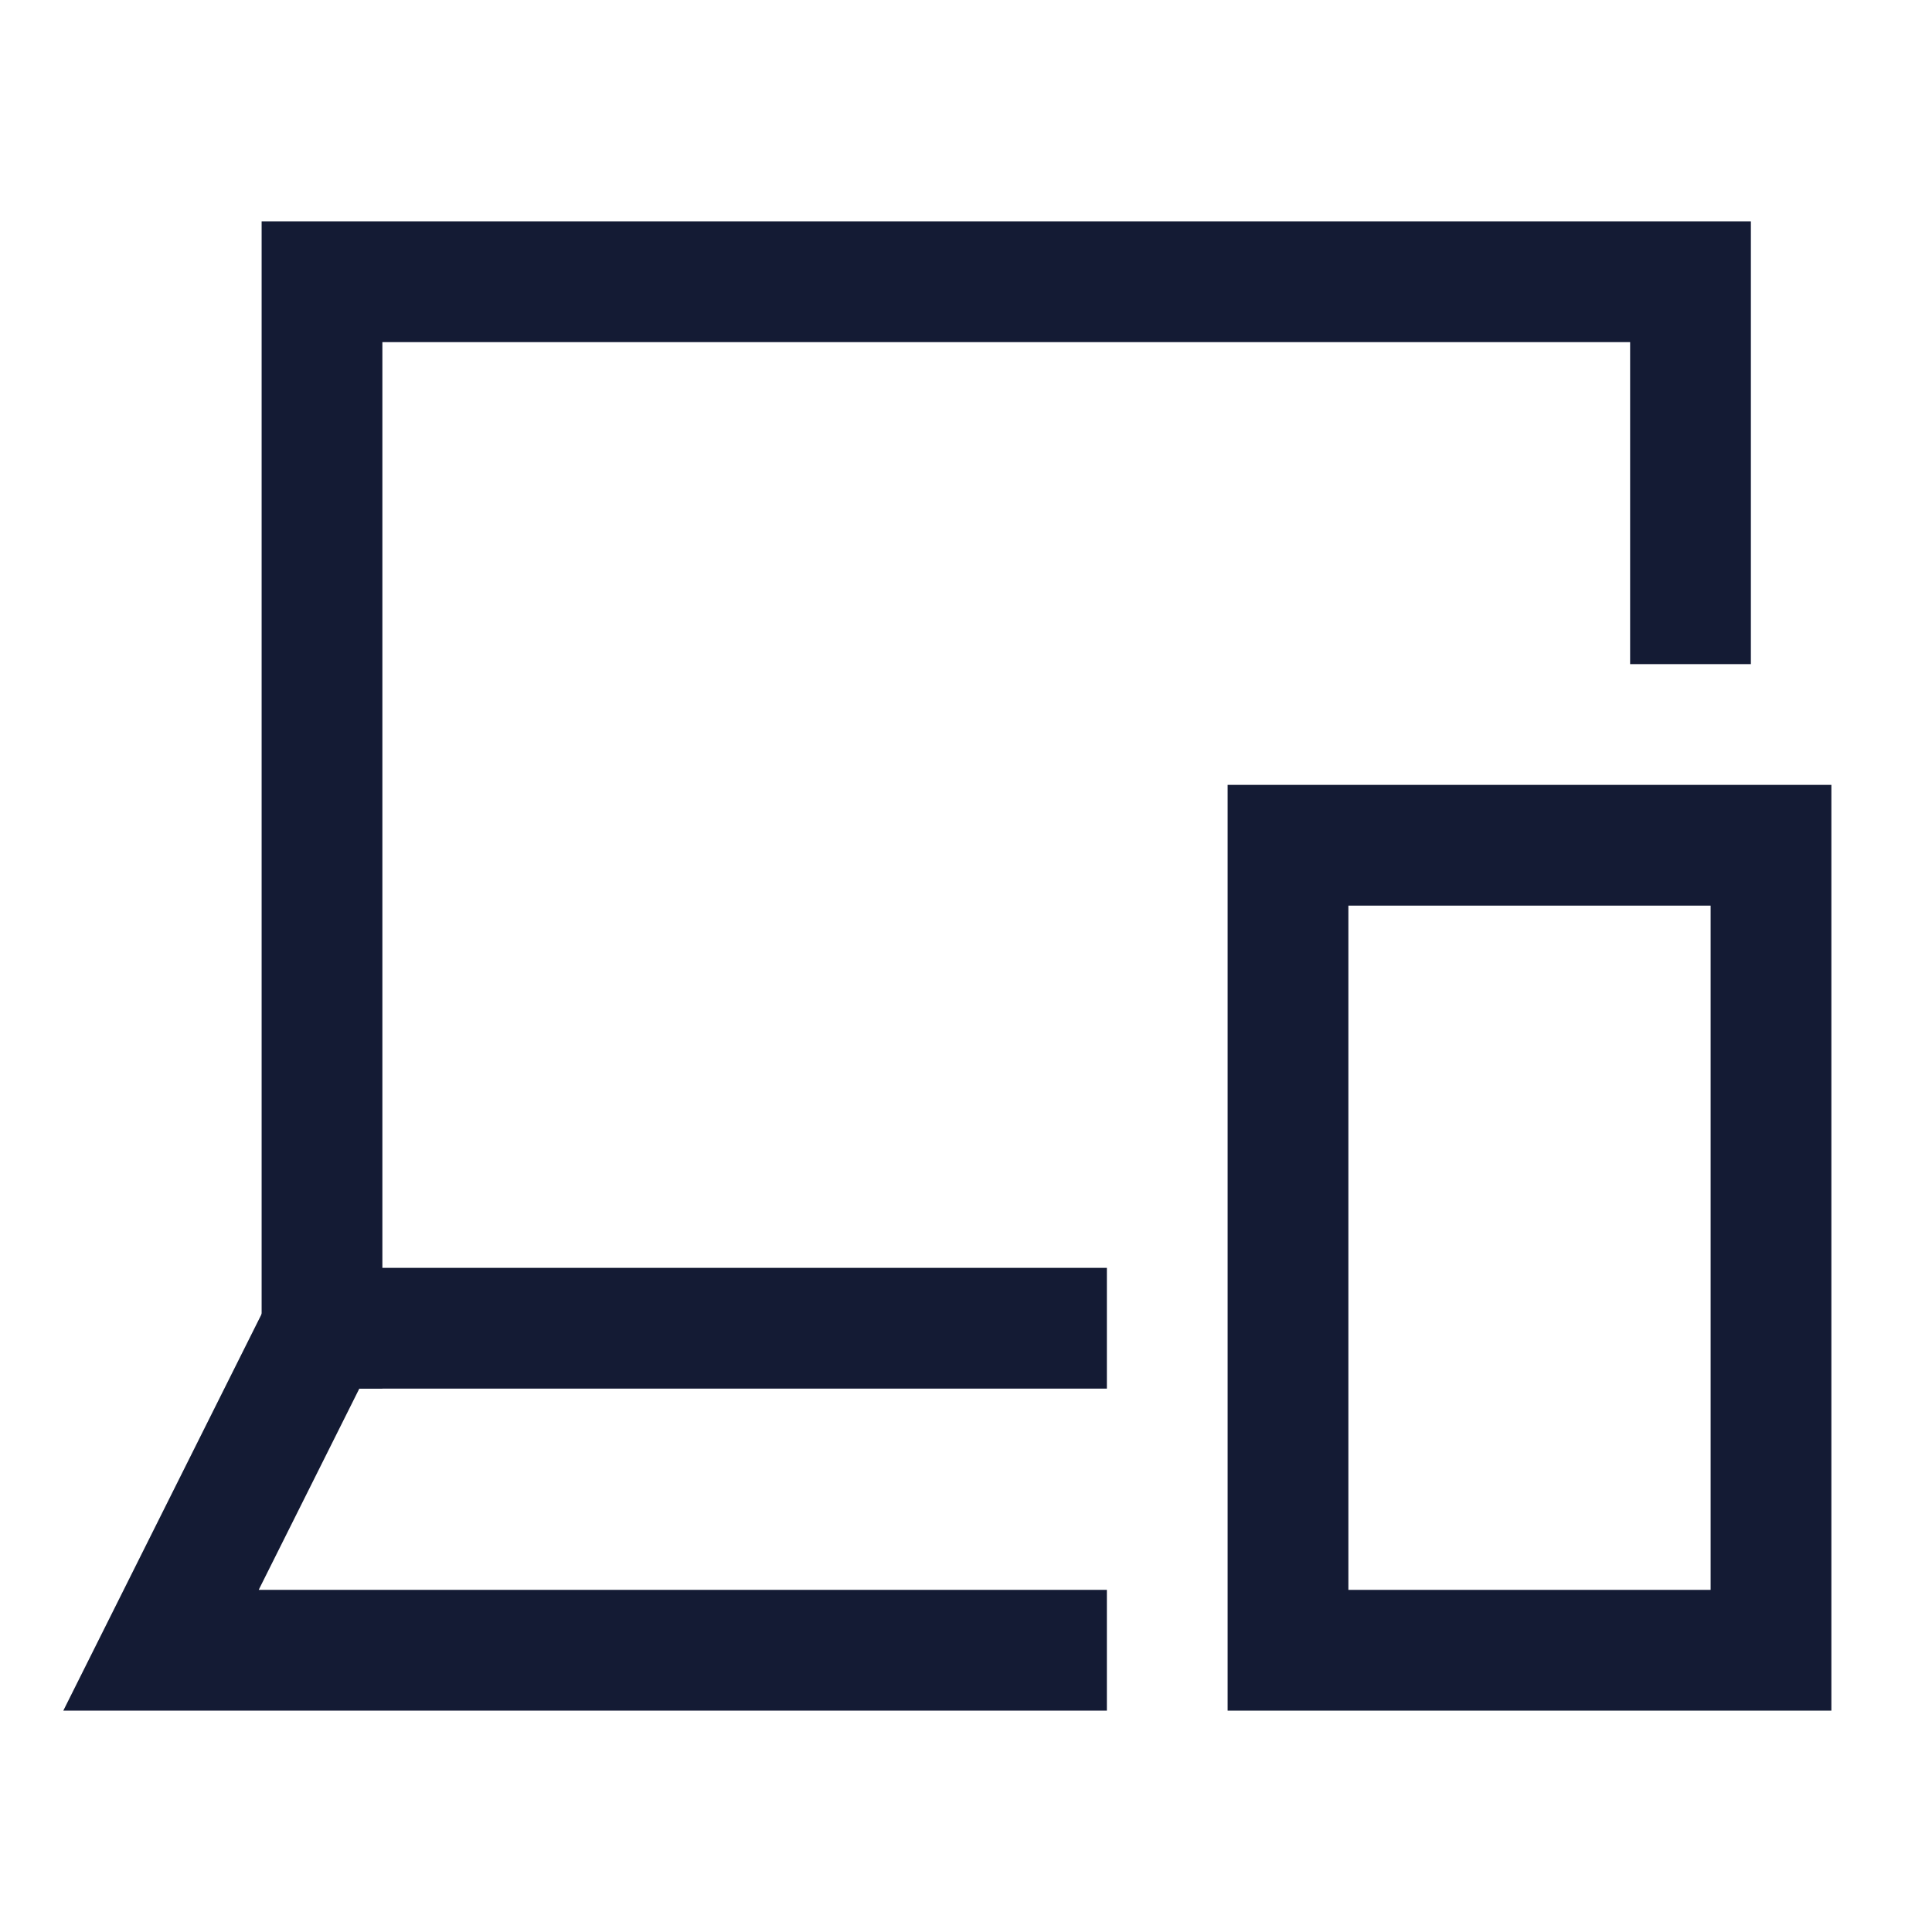 <svg width="24" height="24" viewBox="0 0 24 24" fill="none" xmlns="http://www.w3.org/2000/svg">
<path d="M13 20.5H2L4 16.5H13" stroke="#141B34" stroke-width="1.5" stroke-linecap="square"/>
<path d="M21 7.5V3.5L4 3.5V16.5" stroke="#141B34" stroke-width="1.5" stroke-linecap="square"/>
<path d="M22 10.5H16V20.5H22V10.5Z" stroke="#141B34" stroke-width="1.5" stroke-linecap="square"/>
</svg>
